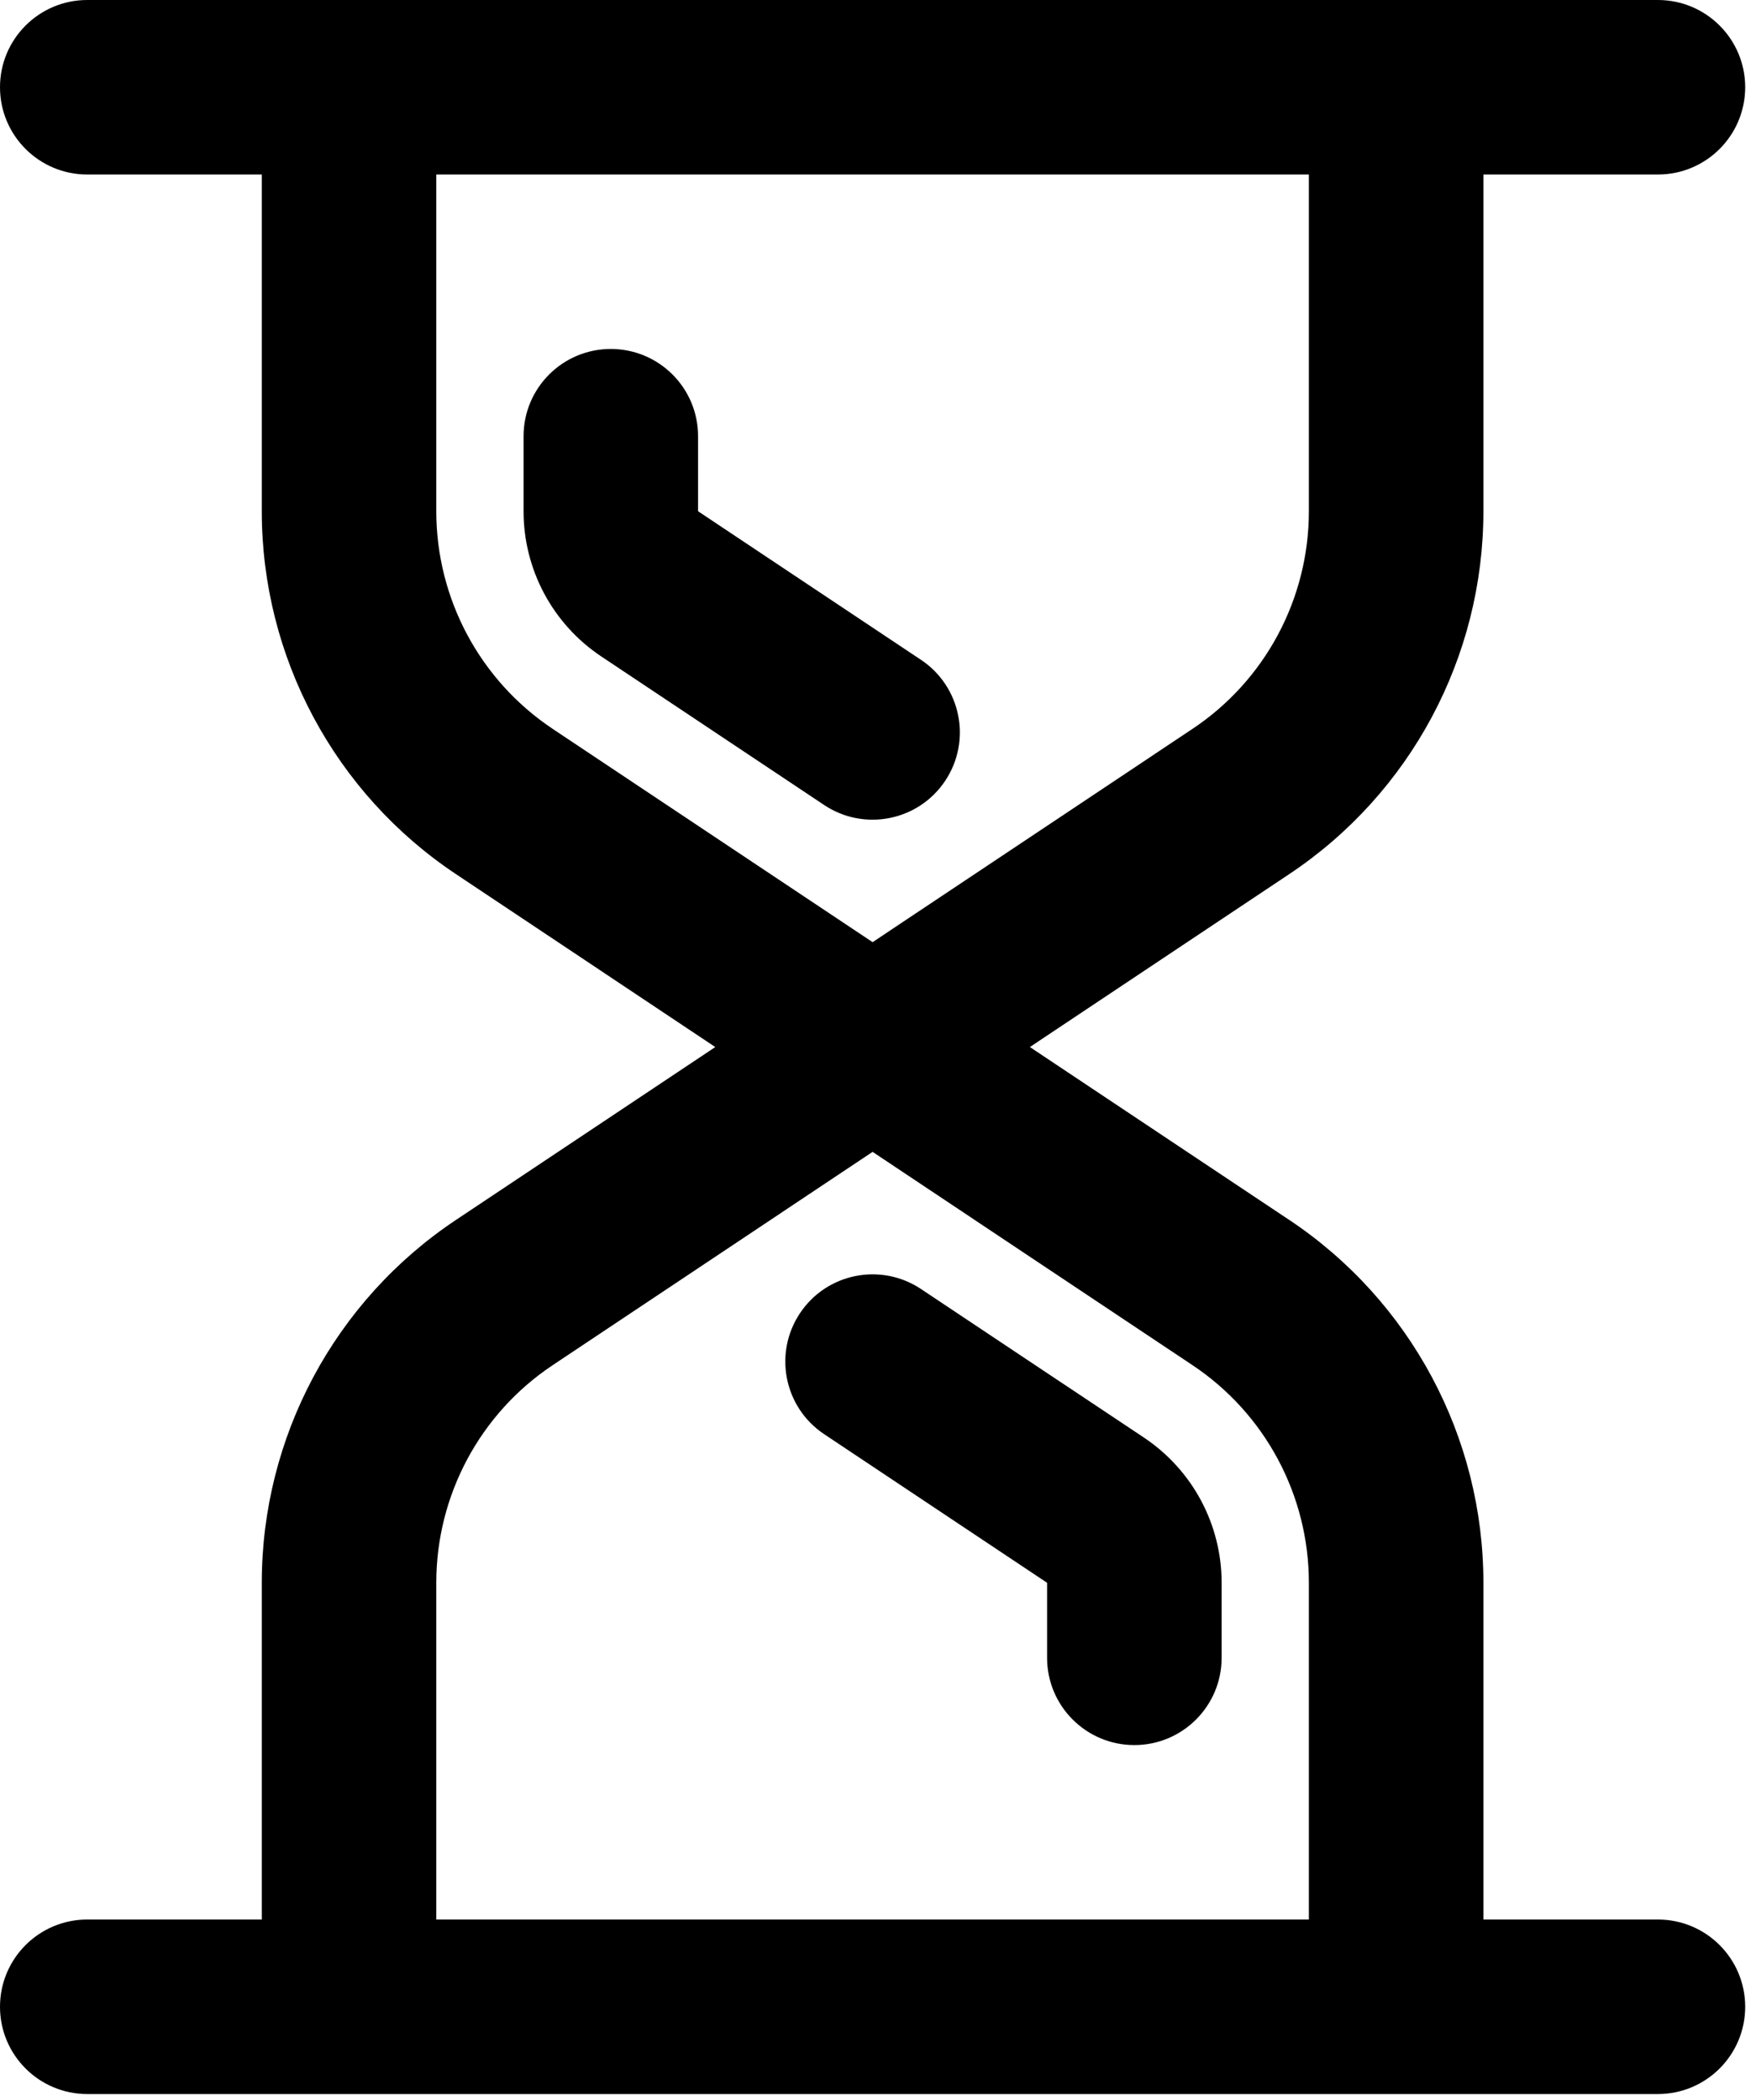 <svg width="51" height="61" viewBox="0 0 51 61" fill="none" xmlns="http://www.w3.org/2000/svg">
<path d="M48.151 55.754H43.083V45.975C43.083 41.736 40.966 37.779 37.44 35.431L29.911 30.412L37.441 25.391C40.966 23.044 43.083 19.087 43.083 14.848V5.069H48.151C49.551 5.069 50.686 3.934 50.686 2.534C50.686 1.135 49.551 0 48.151 0H40.549H10.137H2.534C1.135 0 0 1.135 0 2.534C0 3.934 1.135 5.069 2.534 5.069H7.603V14.848C7.603 19.087 9.72 23.044 13.246 25.392L20.774 30.412L13.245 35.432C9.72 37.779 7.603 41.736 7.603 45.975V55.754H2.534C1.135 55.754 0 56.889 0 58.289C0 59.688 1.135 60.823 2.534 60.823H10.137H40.549H48.151C49.551 60.823 50.686 59.688 50.686 58.289C50.686 56.889 49.551 55.754 48.151 55.754ZM12.671 14.848V5.069H38.014V14.848C38.014 17.392 36.745 19.766 34.63 21.173L25.343 27.366L16.057 21.174C13.941 19.766 12.671 17.392 12.671 14.848ZM12.671 55.754V45.975C12.671 43.431 13.941 41.057 16.055 39.65L25.343 33.457L34.629 39.649C36.745 41.057 38.014 43.431 38.014 45.975V55.754H12.671Z" fill="black"/>
<path d="M27.451 22.68C28.228 21.515 27.913 19.941 26.748 19.165L20.274 14.85V12.67C20.274 11.27 19.14 10.136 17.74 10.136C16.34 10.136 15.206 11.27 15.206 12.67V14.85C15.206 16.544 16.051 18.123 17.458 19.064L23.937 23.383C25.102 24.159 26.675 23.844 27.451 22.68Z" fill="black"/>
<path d="M33.227 41.758L26.748 37.44C25.583 36.664 24.01 36.978 23.234 38.143C22.457 39.308 22.772 40.881 23.937 41.657L30.411 45.973V48.153C30.411 49.552 31.546 50.687 32.945 50.687C34.345 50.687 35.48 49.552 35.48 48.153V45.973C35.48 44.279 34.635 42.7 33.227 41.758Z" fill="black"/>
</svg>

